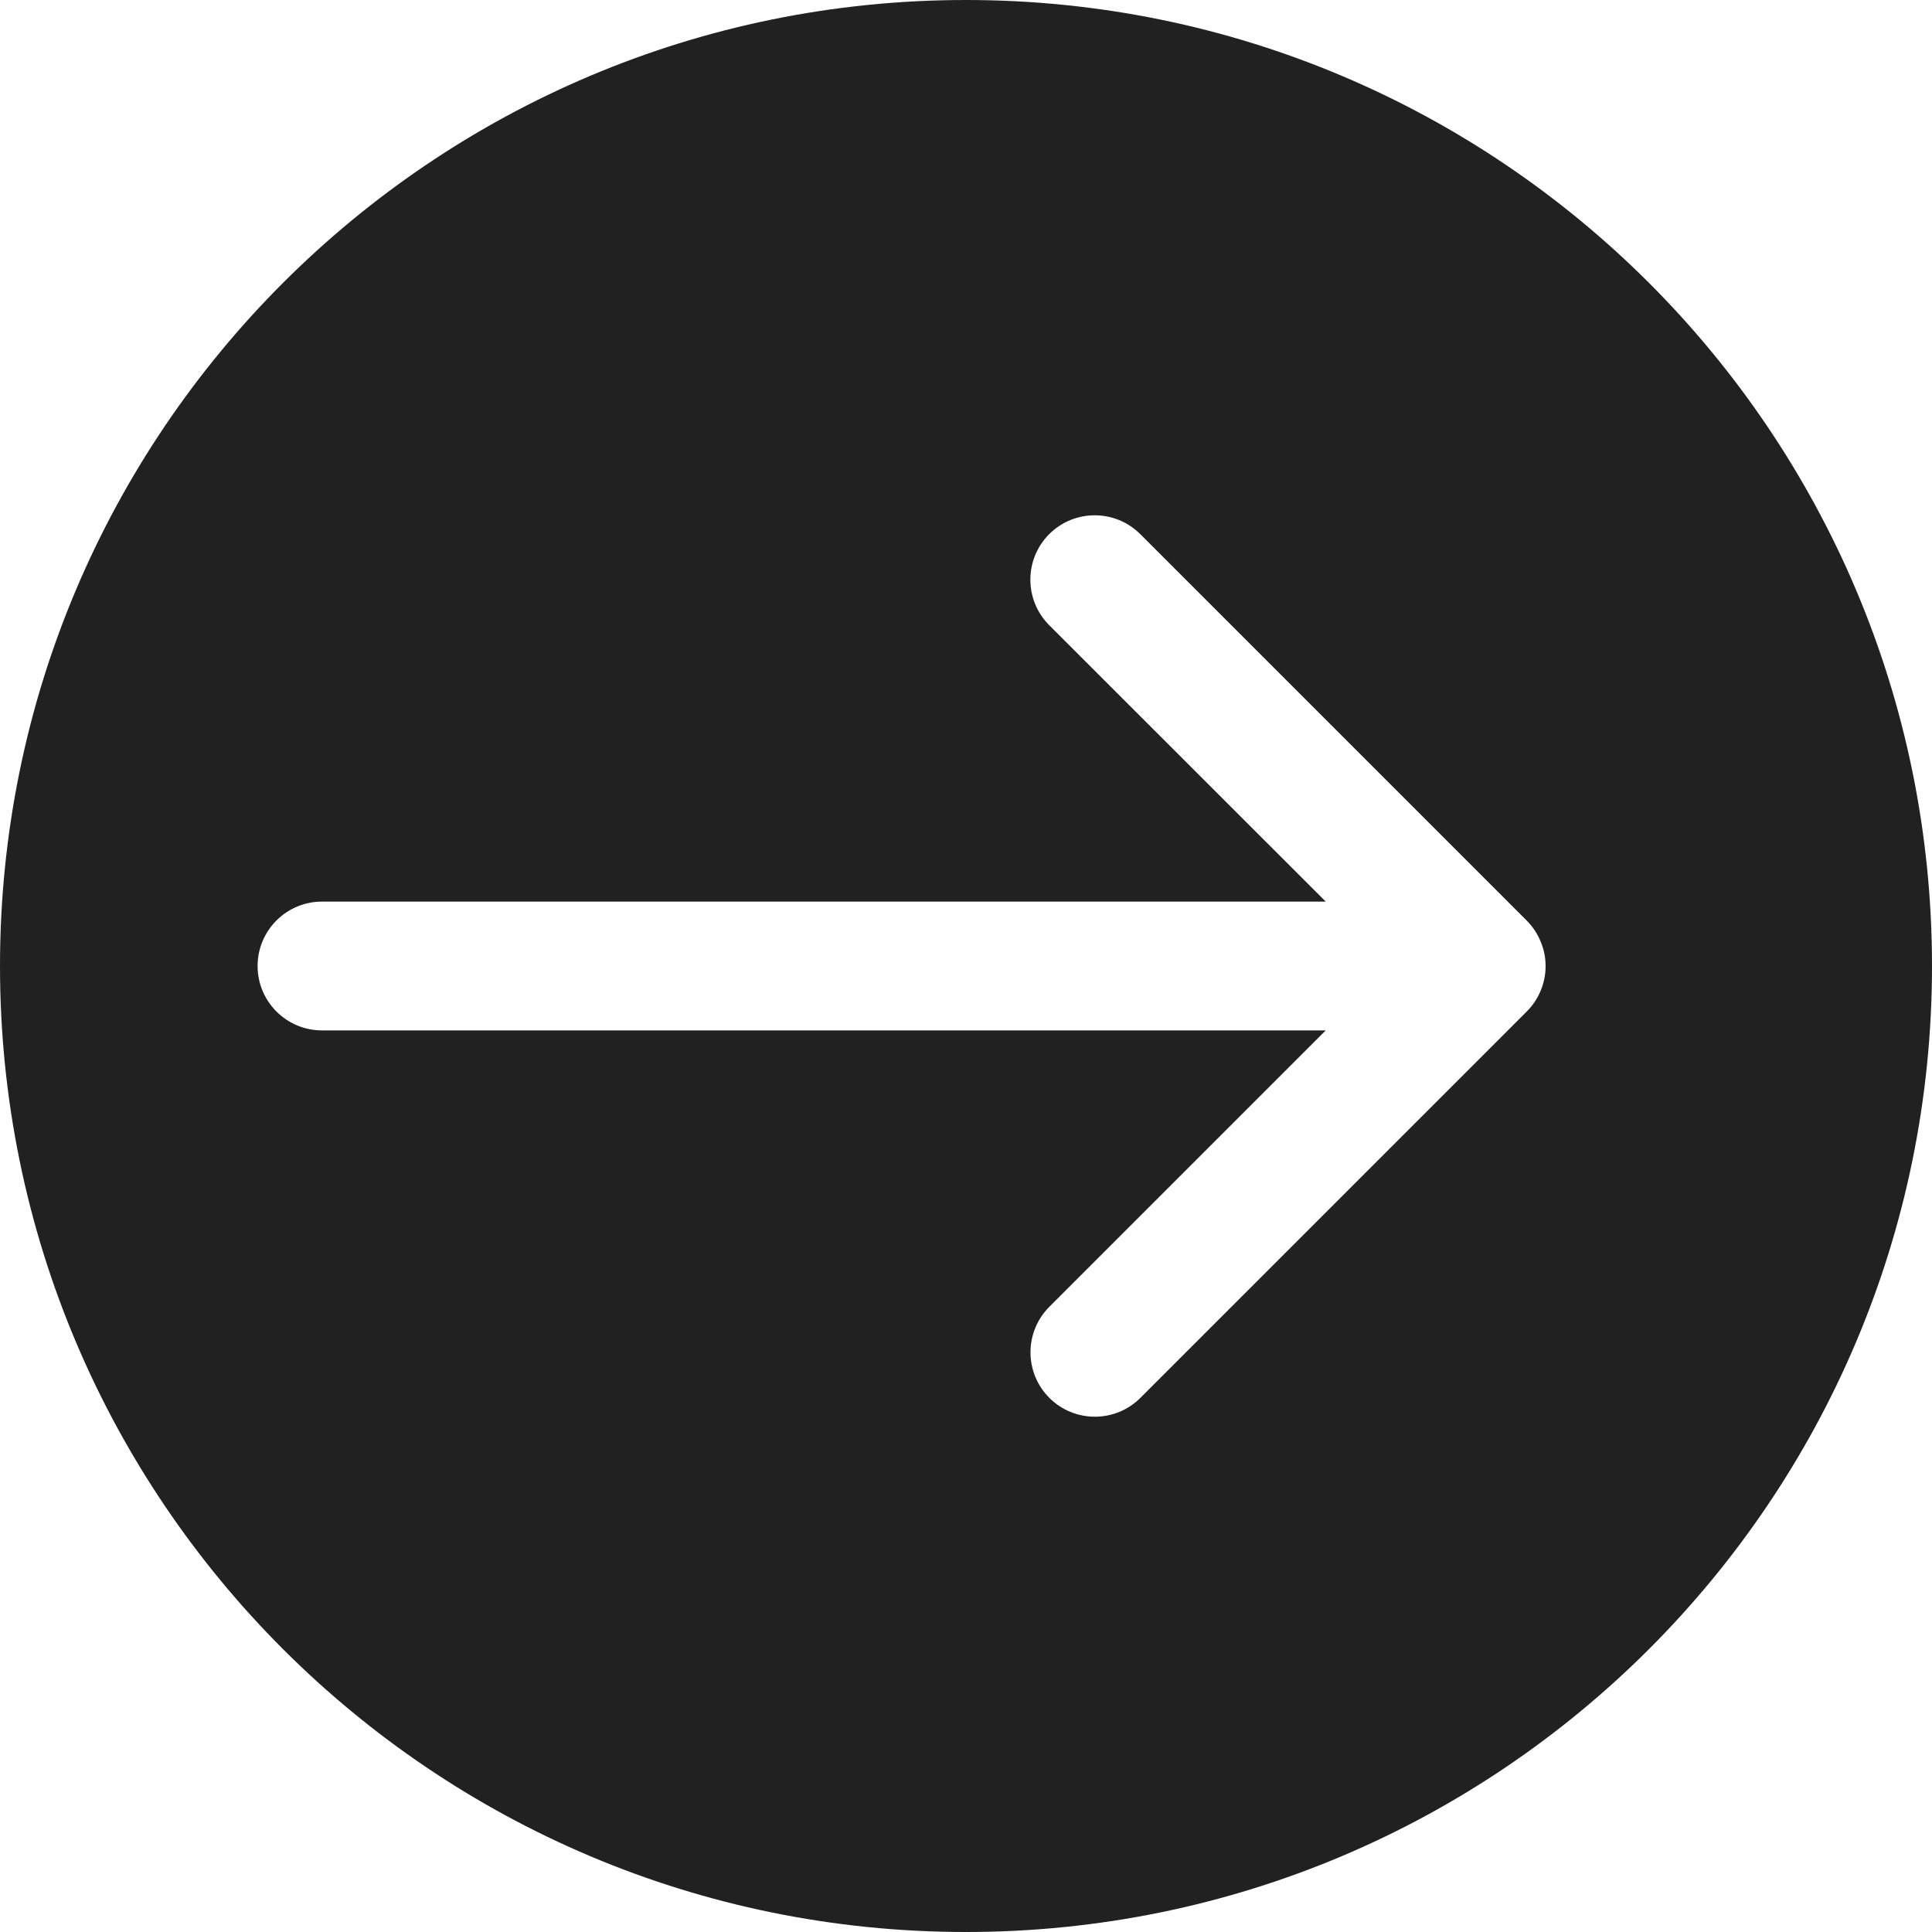<?xml version="1.0" encoding="UTF-8" standalone="no"?>
<svg width="30px" height="30px" viewBox="0 0 30 30" version="1.1" xmlns="http://www.w3.org/2000/svg" xmlns:xlink="http://www.w3.org/1999/xlink">
    <!-- Generator: Sketch 3.8.1 (29687) - http://www.bohemiancoding.com/sketch -->
    <title>Shape</title>
    <desc>Created with Sketch.</desc>
    <defs></defs>
    <g id="Page-1" stroke="none" stroke-width="1" fill="none" fill-rule="evenodd">
        <path d="M15,0 C6.716,0 0,6.716 0,15 C0,23.284 6.716,30 15,30 C23.284,30 30,23.284 30,15 C30,6.716 23.284,0 15,0 L15,0 Z M24,15 L24,15.004 C24,15.134 23.974,15.262 23.924,15.382 C23.874,15.504 23.8,15.614 23.708,15.706 L17.708,21.706 C17.318,22.096 16.684,22.096 16.294,21.706 C15.904,21.316 15.904,20.682 16.294,20.292 L20.586,16 L5,16 C4.448,16 4,15.552 4,15 C4,14.448 4.448,14 5,14 L20.586,14 L16.292,9.708 C15.902,9.318 15.902,8.684 16.292,8.294 C16.682,7.904 17.316,7.904 17.706,8.294 L23.706,14.294 C23.798,14.386 23.872,14.496 23.922,14.618 C23.974,14.74 24,14.87 24,15 L24,15 L24,15 Z" id="Shape" fill="#212121"></path>
    </g>
</svg>